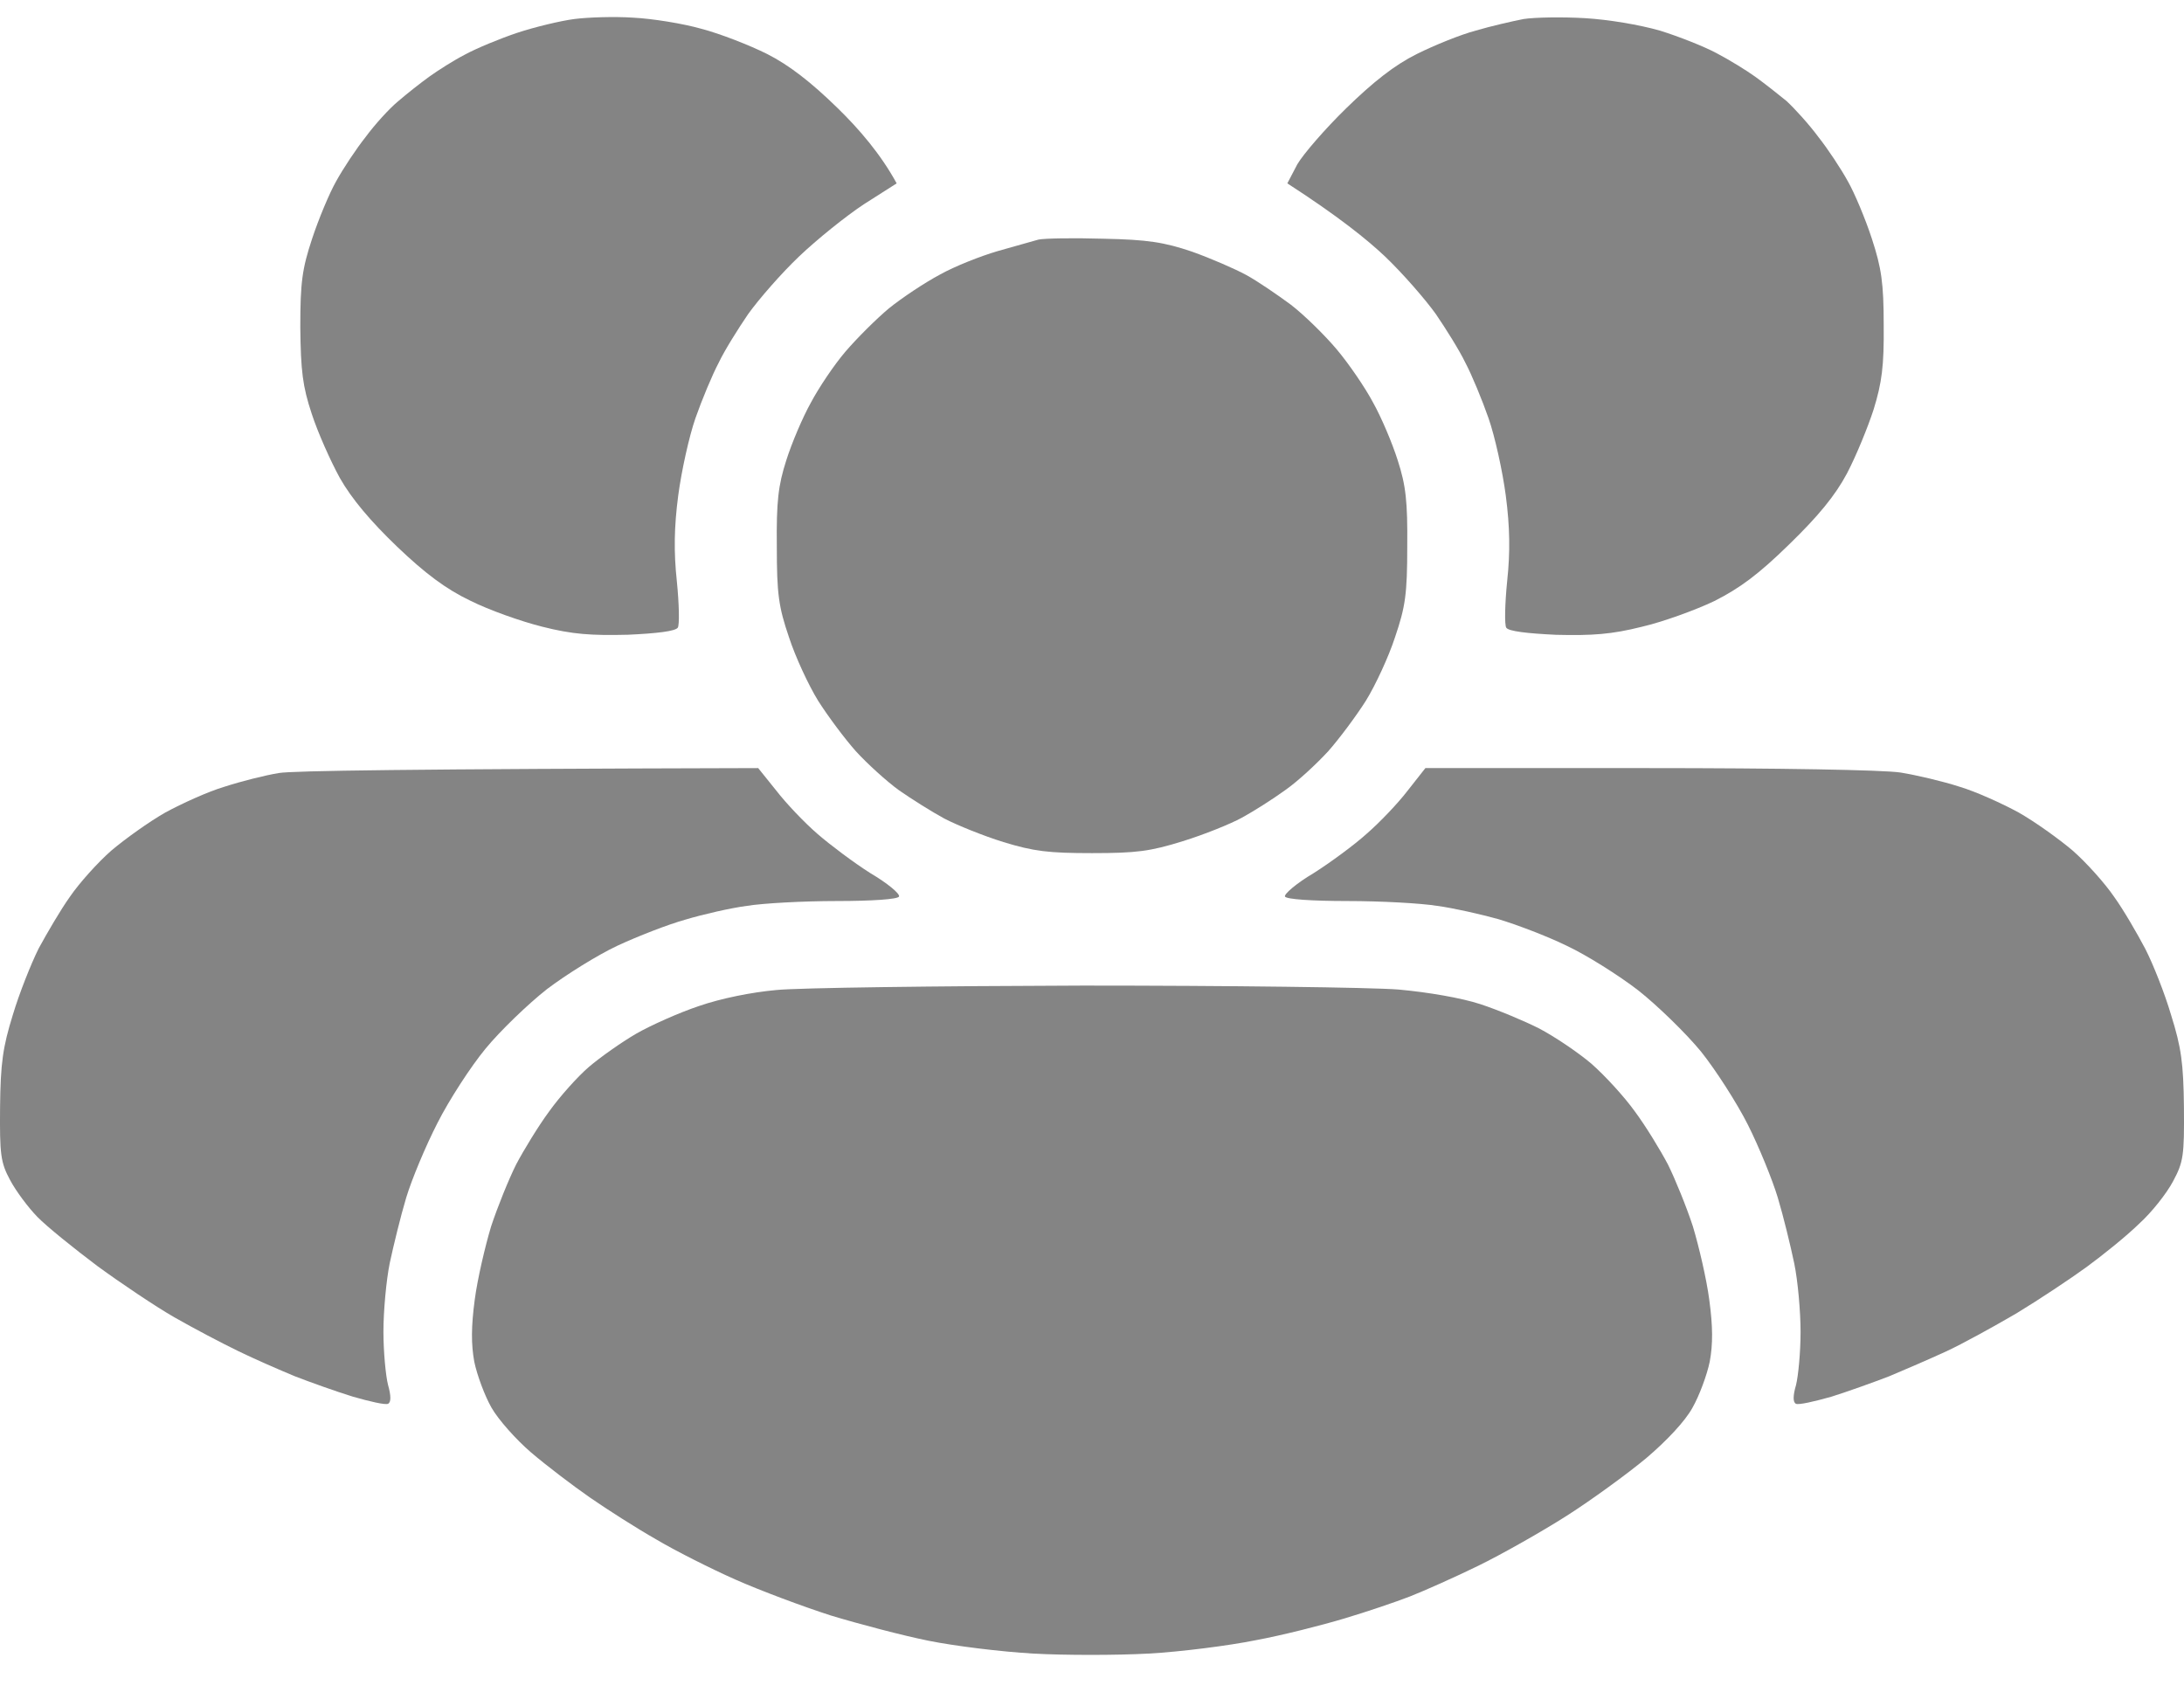 <svg width="32" height="25" viewBox="0 0 32 25" fill="none" xmlns="http://www.w3.org/2000/svg">
<path d="M10.243 14.741C10.563 14.63 11.015 14.539 11.375 14.507C11.701 14.474 13.724 14.448 15.867 14.442C18.01 14.442 20.086 14.468 20.492 14.5C20.925 14.539 21.417 14.624 21.69 14.714C21.95 14.799 22.336 14.961 22.555 15.072C22.775 15.188 23.114 15.415 23.314 15.584C23.514 15.759 23.8 16.071 23.953 16.285C24.113 16.5 24.326 16.85 24.439 17.064C24.545 17.278 24.712 17.687 24.805 17.973C24.891 18.259 25.004 18.739 25.044 19.044C25.098 19.44 25.098 19.7 25.051 19.953C25.011 20.147 24.898 20.453 24.798 20.628C24.692 20.823 24.419 21.114 24.119 21.368C23.846 21.595 23.321 21.978 22.954 22.212C22.588 22.445 22.003 22.776 21.657 22.945C21.311 23.114 20.858 23.315 20.659 23.393C20.459 23.471 20.02 23.62 19.694 23.717C19.367 23.815 18.782 23.964 18.396 24.035C18.01 24.113 17.304 24.204 16.832 24.23C16.359 24.256 15.594 24.256 15.135 24.23C14.676 24.204 13.99 24.12 13.604 24.042C13.218 23.964 12.579 23.795 12.173 23.672C11.768 23.542 11.142 23.308 10.776 23.146C10.41 22.984 9.884 22.718 9.611 22.555C9.338 22.4 8.899 22.121 8.646 21.945C8.393 21.77 8.001 21.471 7.781 21.283C7.562 21.095 7.302 20.803 7.202 20.628C7.102 20.453 6.989 20.147 6.949 19.953C6.903 19.7 6.903 19.44 6.956 19.044C6.996 18.739 7.109 18.259 7.195 17.973C7.289 17.687 7.455 17.278 7.562 17.064C7.675 16.85 7.888 16.5 8.047 16.285C8.2 16.071 8.46 15.779 8.626 15.636C8.793 15.493 9.105 15.273 9.318 15.149C9.531 15.026 9.951 14.838 10.243 14.741Z" fill="#848484"/>
<path d="M20.026 12.216C20.213 12.054 20.479 11.775 20.619 11.593L20.885 11.255H24.146C26.049 11.255 27.593 11.281 27.846 11.32C28.086 11.359 28.472 11.45 28.711 11.528C28.951 11.599 29.337 11.775 29.576 11.905C29.816 12.041 30.169 12.294 30.368 12.463C30.568 12.638 30.841 12.943 30.974 13.138C31.114 13.332 31.313 13.677 31.433 13.904C31.546 14.124 31.719 14.559 31.812 14.877C31.959 15.345 31.992 15.578 31.999 16.221C32.005 16.935 31.992 17.026 31.839 17.311C31.746 17.487 31.526 17.766 31.34 17.934C31.16 18.11 30.814 18.389 30.575 18.564C30.335 18.739 29.876 19.044 29.543 19.246C29.21 19.44 28.751 19.694 28.512 19.804C28.272 19.914 27.899 20.076 27.68 20.167C27.46 20.252 27.081 20.388 26.834 20.466C26.582 20.537 26.355 20.589 26.315 20.57C26.269 20.55 26.269 20.453 26.315 20.297C26.349 20.161 26.382 19.81 26.382 19.518C26.382 19.22 26.342 18.765 26.289 18.512C26.235 18.253 26.129 17.818 26.049 17.552C25.969 17.285 25.77 16.799 25.61 16.481C25.45 16.163 25.137 15.676 24.924 15.41C24.705 15.143 24.292 14.741 24.006 14.514C23.72 14.293 23.247 13.995 22.955 13.858C22.662 13.715 22.216 13.547 21.956 13.469C21.697 13.397 21.297 13.306 21.058 13.274C20.818 13.235 20.226 13.203 19.747 13.203C19.221 13.203 18.849 13.177 18.828 13.138C18.808 13.105 18.995 12.943 19.248 12.794C19.494 12.638 19.847 12.378 20.026 12.216Z" fill="#848484"/>
<path d="M3.289 11.528C3.529 11.45 3.888 11.359 4.088 11.327C4.287 11.294 5.951 11.268 11.109 11.255L11.375 11.586C11.521 11.775 11.787 12.054 11.974 12.216C12.16 12.378 12.506 12.638 12.752 12.794C13.005 12.943 13.192 13.099 13.172 13.138C13.152 13.177 12.779 13.203 12.26 13.203C11.774 13.203 11.182 13.235 10.942 13.274C10.703 13.306 10.303 13.397 10.044 13.475C9.784 13.547 9.338 13.722 9.046 13.858C8.753 13.995 8.287 14.287 8.014 14.494C7.741 14.709 7.335 15.098 7.116 15.364C6.896 15.63 6.577 16.124 6.41 16.455C6.237 16.792 6.031 17.285 5.951 17.552C5.871 17.818 5.765 18.253 5.711 18.506C5.658 18.765 5.618 19.22 5.618 19.512C5.618 19.81 5.652 20.161 5.685 20.291C5.731 20.453 5.731 20.55 5.685 20.57C5.645 20.589 5.419 20.537 5.172 20.466C4.919 20.388 4.54 20.252 4.321 20.167C4.101 20.076 3.728 19.914 3.489 19.797C3.249 19.681 2.83 19.46 2.557 19.304C2.284 19.148 1.772 18.804 1.426 18.551C1.08 18.291 0.687 17.974 0.547 17.831C0.414 17.694 0.234 17.454 0.148 17.292C0.008 17.032 -0.005 16.915 0.001 16.221C0.008 15.578 0.041 15.345 0.188 14.871C0.281 14.559 0.454 14.124 0.567 13.897C0.687 13.677 0.887 13.332 1.026 13.138C1.159 12.943 1.432 12.638 1.632 12.463C1.832 12.294 2.184 12.041 2.424 11.905C2.663 11.775 3.049 11.599 3.289 11.528Z" fill="#848484"/>
<path d="M14.616 3.68C14.862 3.609 15.128 3.537 15.215 3.511C15.301 3.492 15.727 3.485 16.166 3.498C16.819 3.511 17.058 3.55 17.464 3.687C17.737 3.784 18.096 3.94 18.263 4.031C18.429 4.122 18.722 4.323 18.915 4.466C19.108 4.615 19.407 4.907 19.587 5.121C19.767 5.335 20.006 5.686 20.119 5.9C20.239 6.114 20.399 6.491 20.479 6.744C20.599 7.114 20.625 7.348 20.619 8.01C20.619 8.704 20.592 8.892 20.439 9.34C20.346 9.626 20.153 10.041 20.013 10.268C19.873 10.489 19.627 10.82 19.461 11.008C19.294 11.19 19.015 11.45 18.828 11.58C18.649 11.71 18.363 11.891 18.196 11.982C18.03 12.073 17.644 12.229 17.331 12.326C16.852 12.475 16.652 12.501 16 12.501C15.361 12.501 15.148 12.475 14.702 12.339C14.409 12.248 14.024 12.092 13.837 11.995C13.658 11.898 13.358 11.71 13.172 11.58C12.992 11.45 12.706 11.19 12.54 11.008C12.373 10.82 12.127 10.489 11.987 10.268C11.847 10.041 11.654 9.626 11.561 9.34C11.408 8.892 11.382 8.704 11.382 8.01C11.375 7.348 11.402 7.114 11.521 6.744C11.601 6.491 11.761 6.114 11.881 5.9C11.994 5.686 12.22 5.348 12.386 5.154C12.553 4.959 12.839 4.673 13.025 4.518C13.218 4.362 13.551 4.141 13.771 4.024C13.99 3.901 14.37 3.752 14.616 3.68Z" fill="#848484"/>
<path d="M21.624 0.448C21.843 0.383 22.156 0.312 22.322 0.279C22.489 0.253 22.895 0.247 23.221 0.266C23.567 0.286 24.026 0.364 24.319 0.448C24.592 0.532 24.971 0.682 25.151 0.779C25.337 0.876 25.59 1.032 25.716 1.123C25.843 1.214 26.049 1.376 26.176 1.48C26.295 1.59 26.508 1.824 26.642 2.006C26.781 2.181 26.974 2.473 27.074 2.655C27.174 2.83 27.334 3.213 27.427 3.499C27.567 3.927 27.6 4.148 27.6 4.764C27.606 5.362 27.573 5.608 27.453 5.998C27.367 6.264 27.194 6.686 27.061 6.939C26.888 7.263 26.642 7.562 26.215 7.977C25.763 8.419 25.49 8.62 25.117 8.808C24.845 8.938 24.365 9.113 24.053 9.185C23.613 9.295 23.334 9.315 22.802 9.302C22.376 9.282 22.103 9.25 22.07 9.198C22.043 9.159 22.049 8.854 22.083 8.516C22.129 8.088 22.123 7.724 22.063 7.263C22.016 6.906 21.903 6.394 21.81 6.128C21.717 5.861 21.564 5.491 21.471 5.316C21.384 5.134 21.184 4.816 21.038 4.602C20.885 4.388 20.552 4.005 20.293 3.758C20.033 3.512 19.607 3.168 18.862 2.687L19.008 2.408C19.095 2.259 19.414 1.889 19.727 1.584C20.12 1.201 20.432 0.954 20.758 0.792C21.018 0.662 21.404 0.506 21.624 0.448Z" fill="#848484"/>
<path d="M7.581 0.48C7.834 0.396 8.214 0.305 8.413 0.279C8.613 0.253 9.006 0.24 9.279 0.259C9.551 0.272 10.004 0.344 10.277 0.422C10.55 0.493 10.982 0.662 11.242 0.792C11.561 0.954 11.881 1.201 12.273 1.584C12.586 1.889 12.905 2.259 13.138 2.687L12.659 2.992C12.393 3.167 11.967 3.511 11.708 3.758C11.448 4.005 11.115 4.388 10.962 4.602C10.816 4.816 10.616 5.134 10.53 5.316C10.437 5.491 10.283 5.861 10.19 6.127C10.097 6.393 9.984 6.906 9.937 7.263C9.877 7.724 9.871 8.087 9.917 8.516C9.951 8.853 9.957 9.158 9.931 9.197C9.897 9.249 9.625 9.282 9.199 9.301C8.66 9.314 8.387 9.295 7.948 9.184C7.635 9.106 7.162 8.938 6.889 8.801C6.537 8.633 6.231 8.405 5.818 8.01C5.432 7.64 5.152 7.309 4.979 7.003C4.84 6.75 4.653 6.328 4.567 6.062C4.434 5.66 4.407 5.439 4.4 4.797C4.4 4.134 4.427 3.94 4.573 3.498C4.667 3.213 4.826 2.83 4.926 2.655C5.026 2.473 5.219 2.181 5.359 2.005C5.492 1.824 5.705 1.59 5.831 1.486C5.958 1.376 6.164 1.214 6.29 1.123C6.417 1.032 6.65 0.883 6.816 0.798C6.983 0.707 7.329 0.564 7.581 0.48Z" fill="#848484"/>
</svg>
